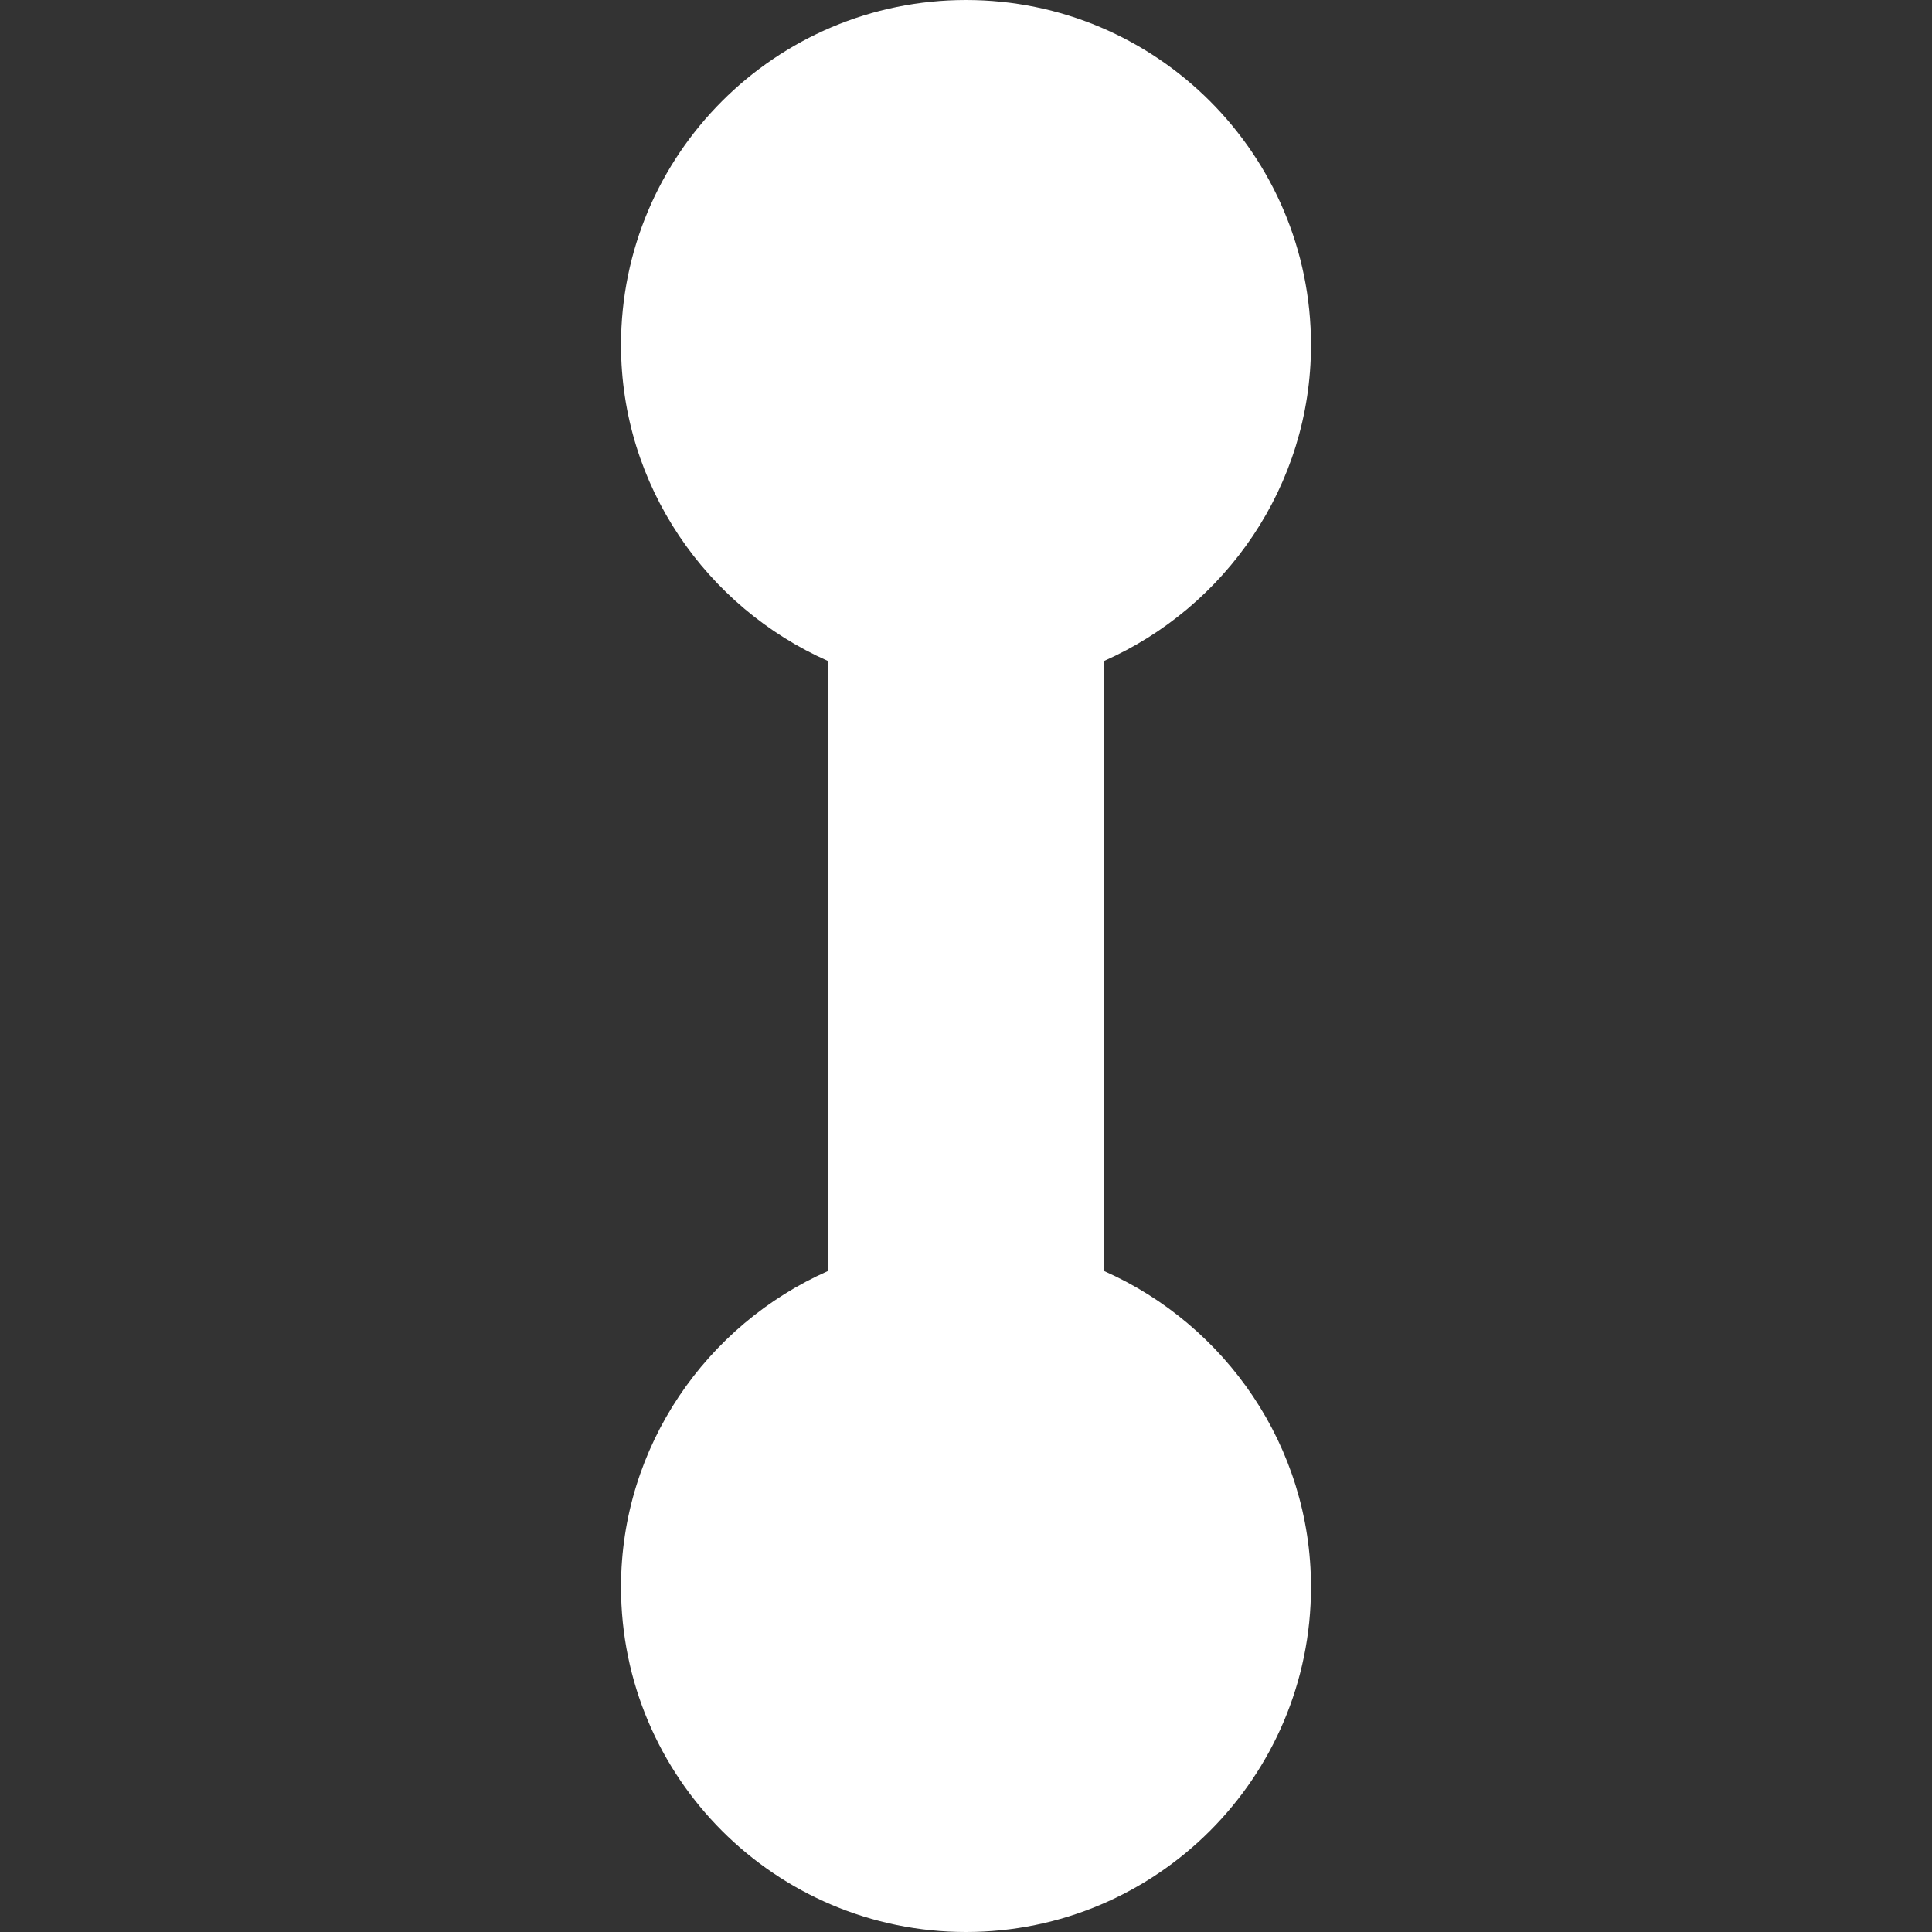 <?xml version="1.0" encoding="utf-8"?>
<!-- Generator: Adobe Illustrator 25.2.1, SVG Export Plug-In . SVG Version: 6.00 Build 0)  -->
<svg version="1.1" id="Layer_1" xmlns="http://www.w3.org/2000/svg" xmlns:xlink="http://www.w3.org/1999/xlink" x="0px" y="0px"
	 width="14px" height="14px" viewBox="0 0 14 14" enable-background="new 0 0 14 14" xml:space="preserve">
<rect x="0" y="0" width="14" height="14" fill="#333333" stroke="none"/>
<path fill="#FFFFFF" d="M8,9.21V4.79C8.88,4.4,9.5,3.52,9.5,2.5C9.5,1.12,8.38,0,7,0S4.5,1.12,4.5,2.5c0,1.02,0.62,1.9,1.5,2.29
	v4.42C5.12,9.6,4.5,10.48,4.5,11.5C4.5,12.88,5.62,14,7,14s2.5-1.12,2.5-2.5C9.5,10.48,8.88,9.6,8,9.21z"/>
</svg>
